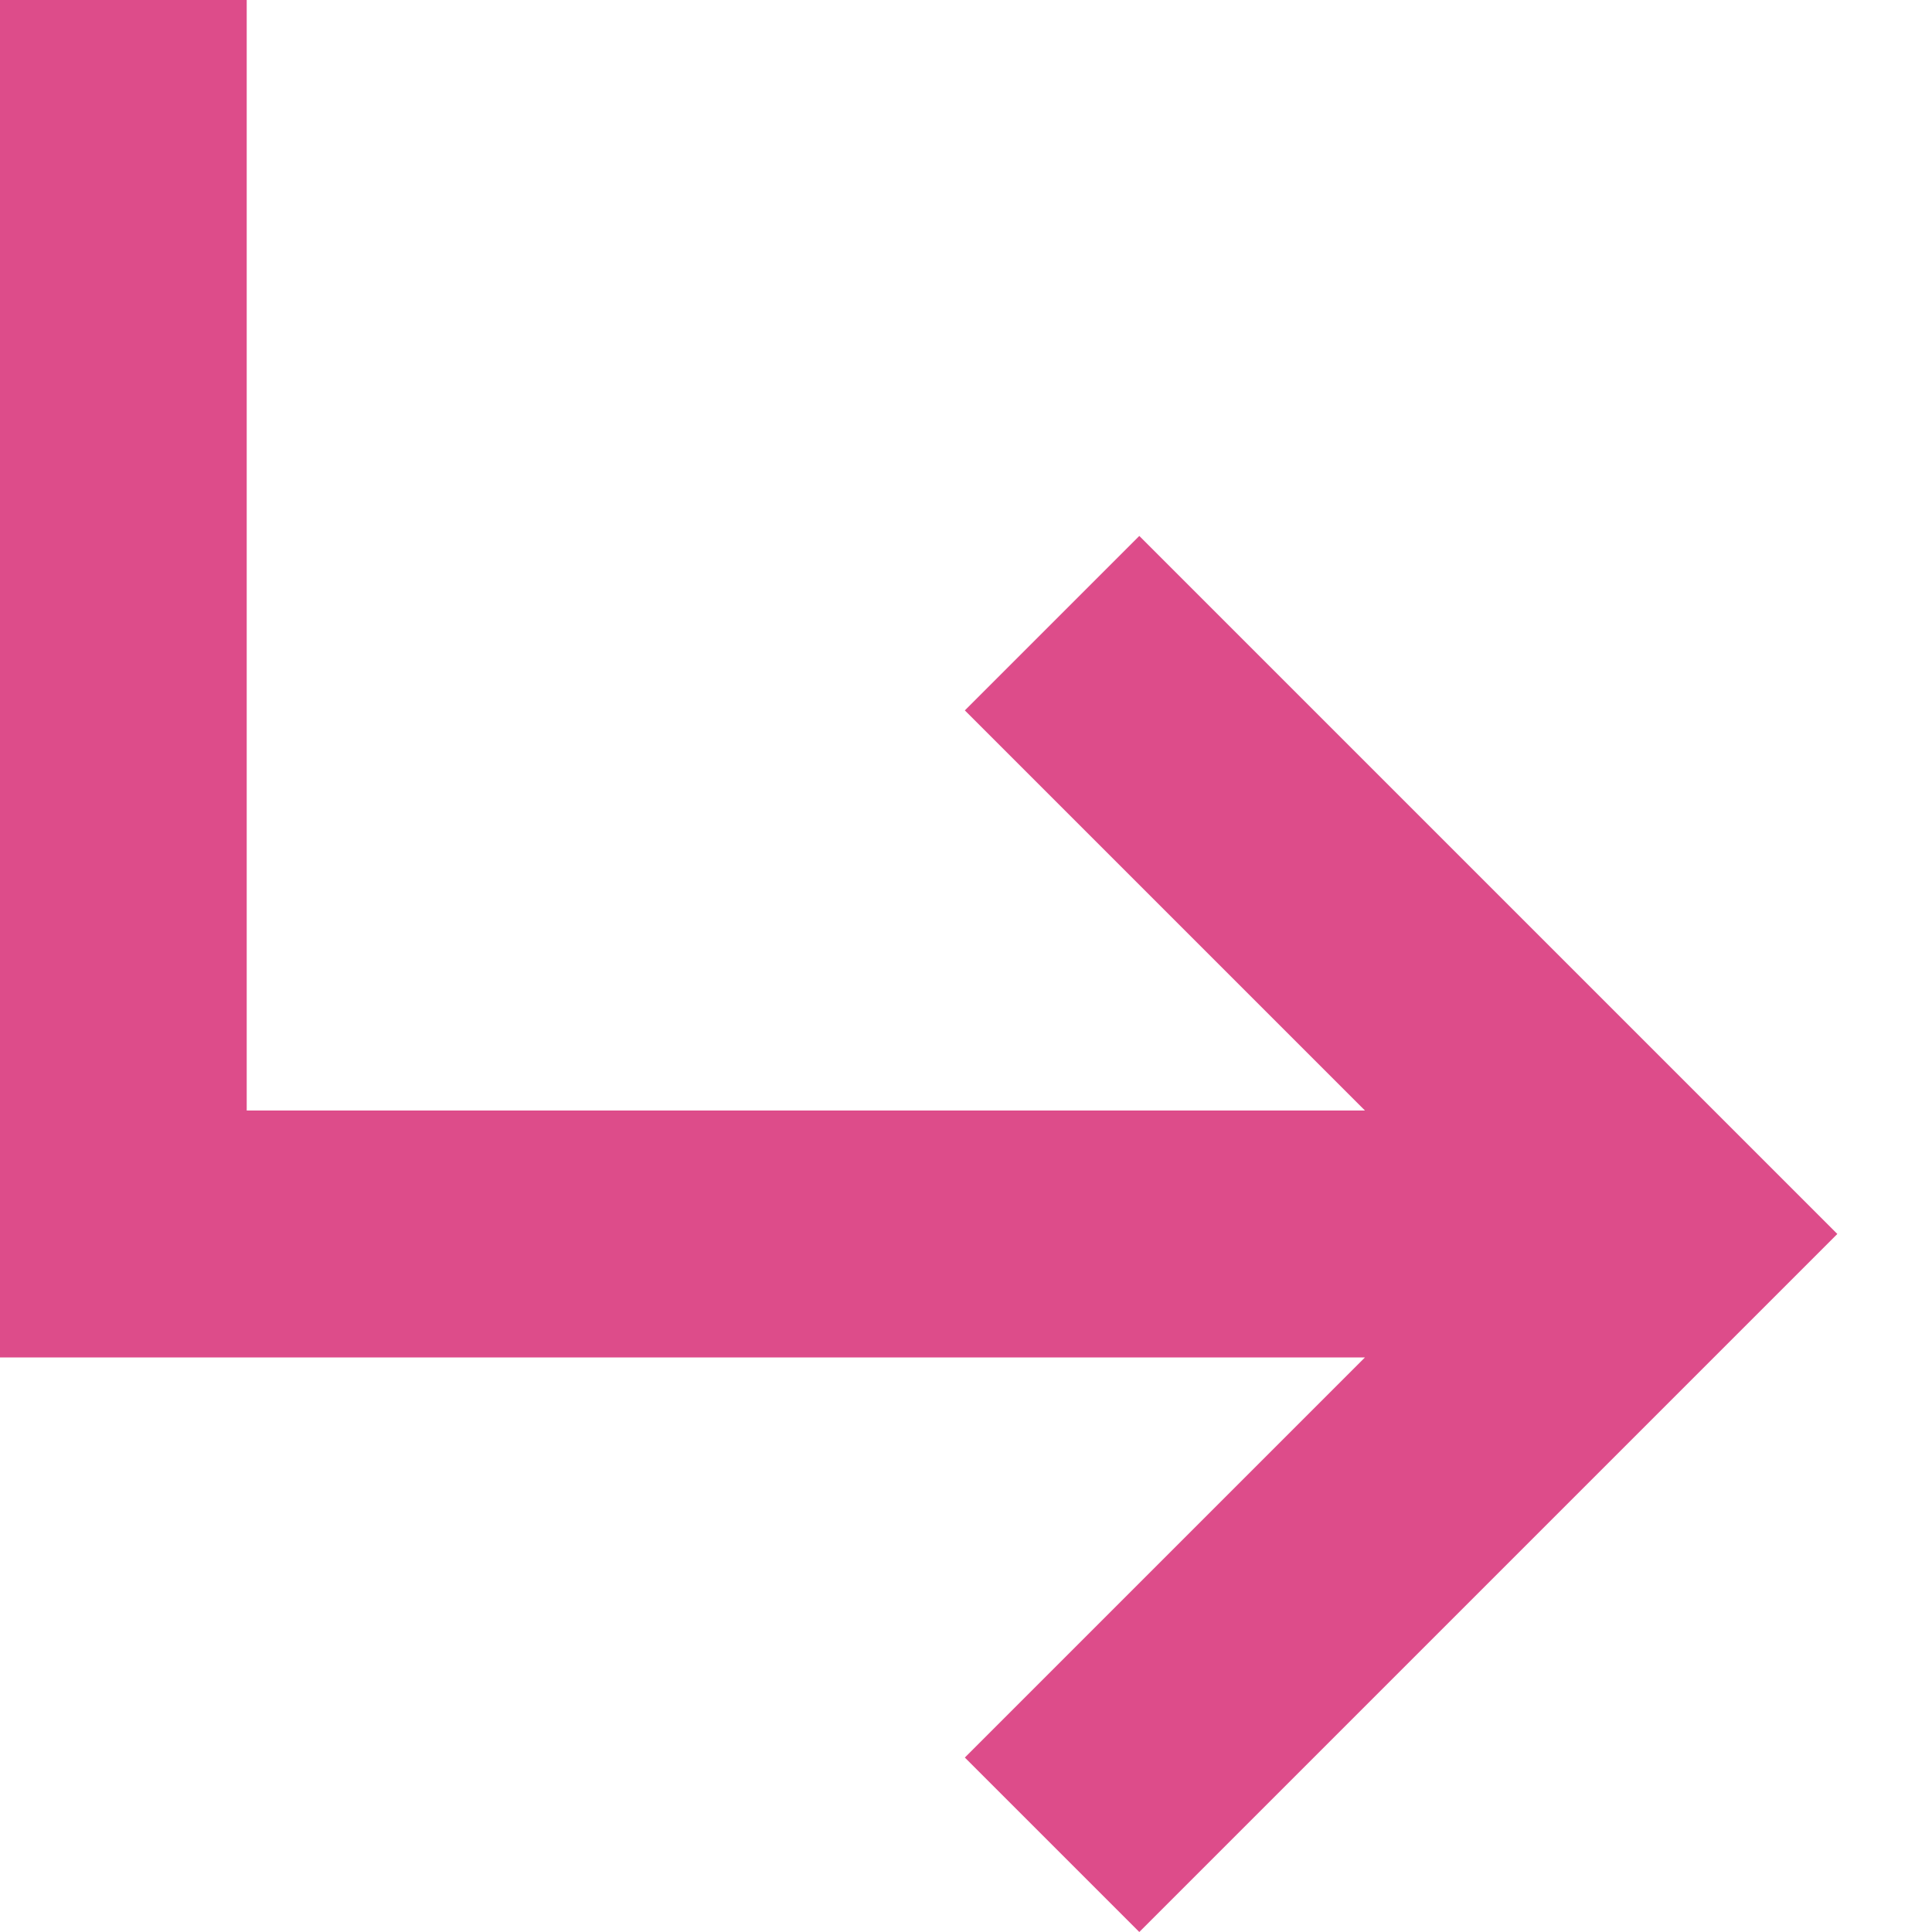 <svg width="10" height="10" viewBox="0 0 10 10" fill="none" xmlns="http://www.w3.org/2000/svg">
<path d="M5.897 2.774L4.994 3.677L7.065 5.748H1.277V0H0V7.026H7.065L4.994 9.097L5.897 10L9.51 6.387L5.897 2.774Z" fill="#DD4C8A"/>
</svg>
